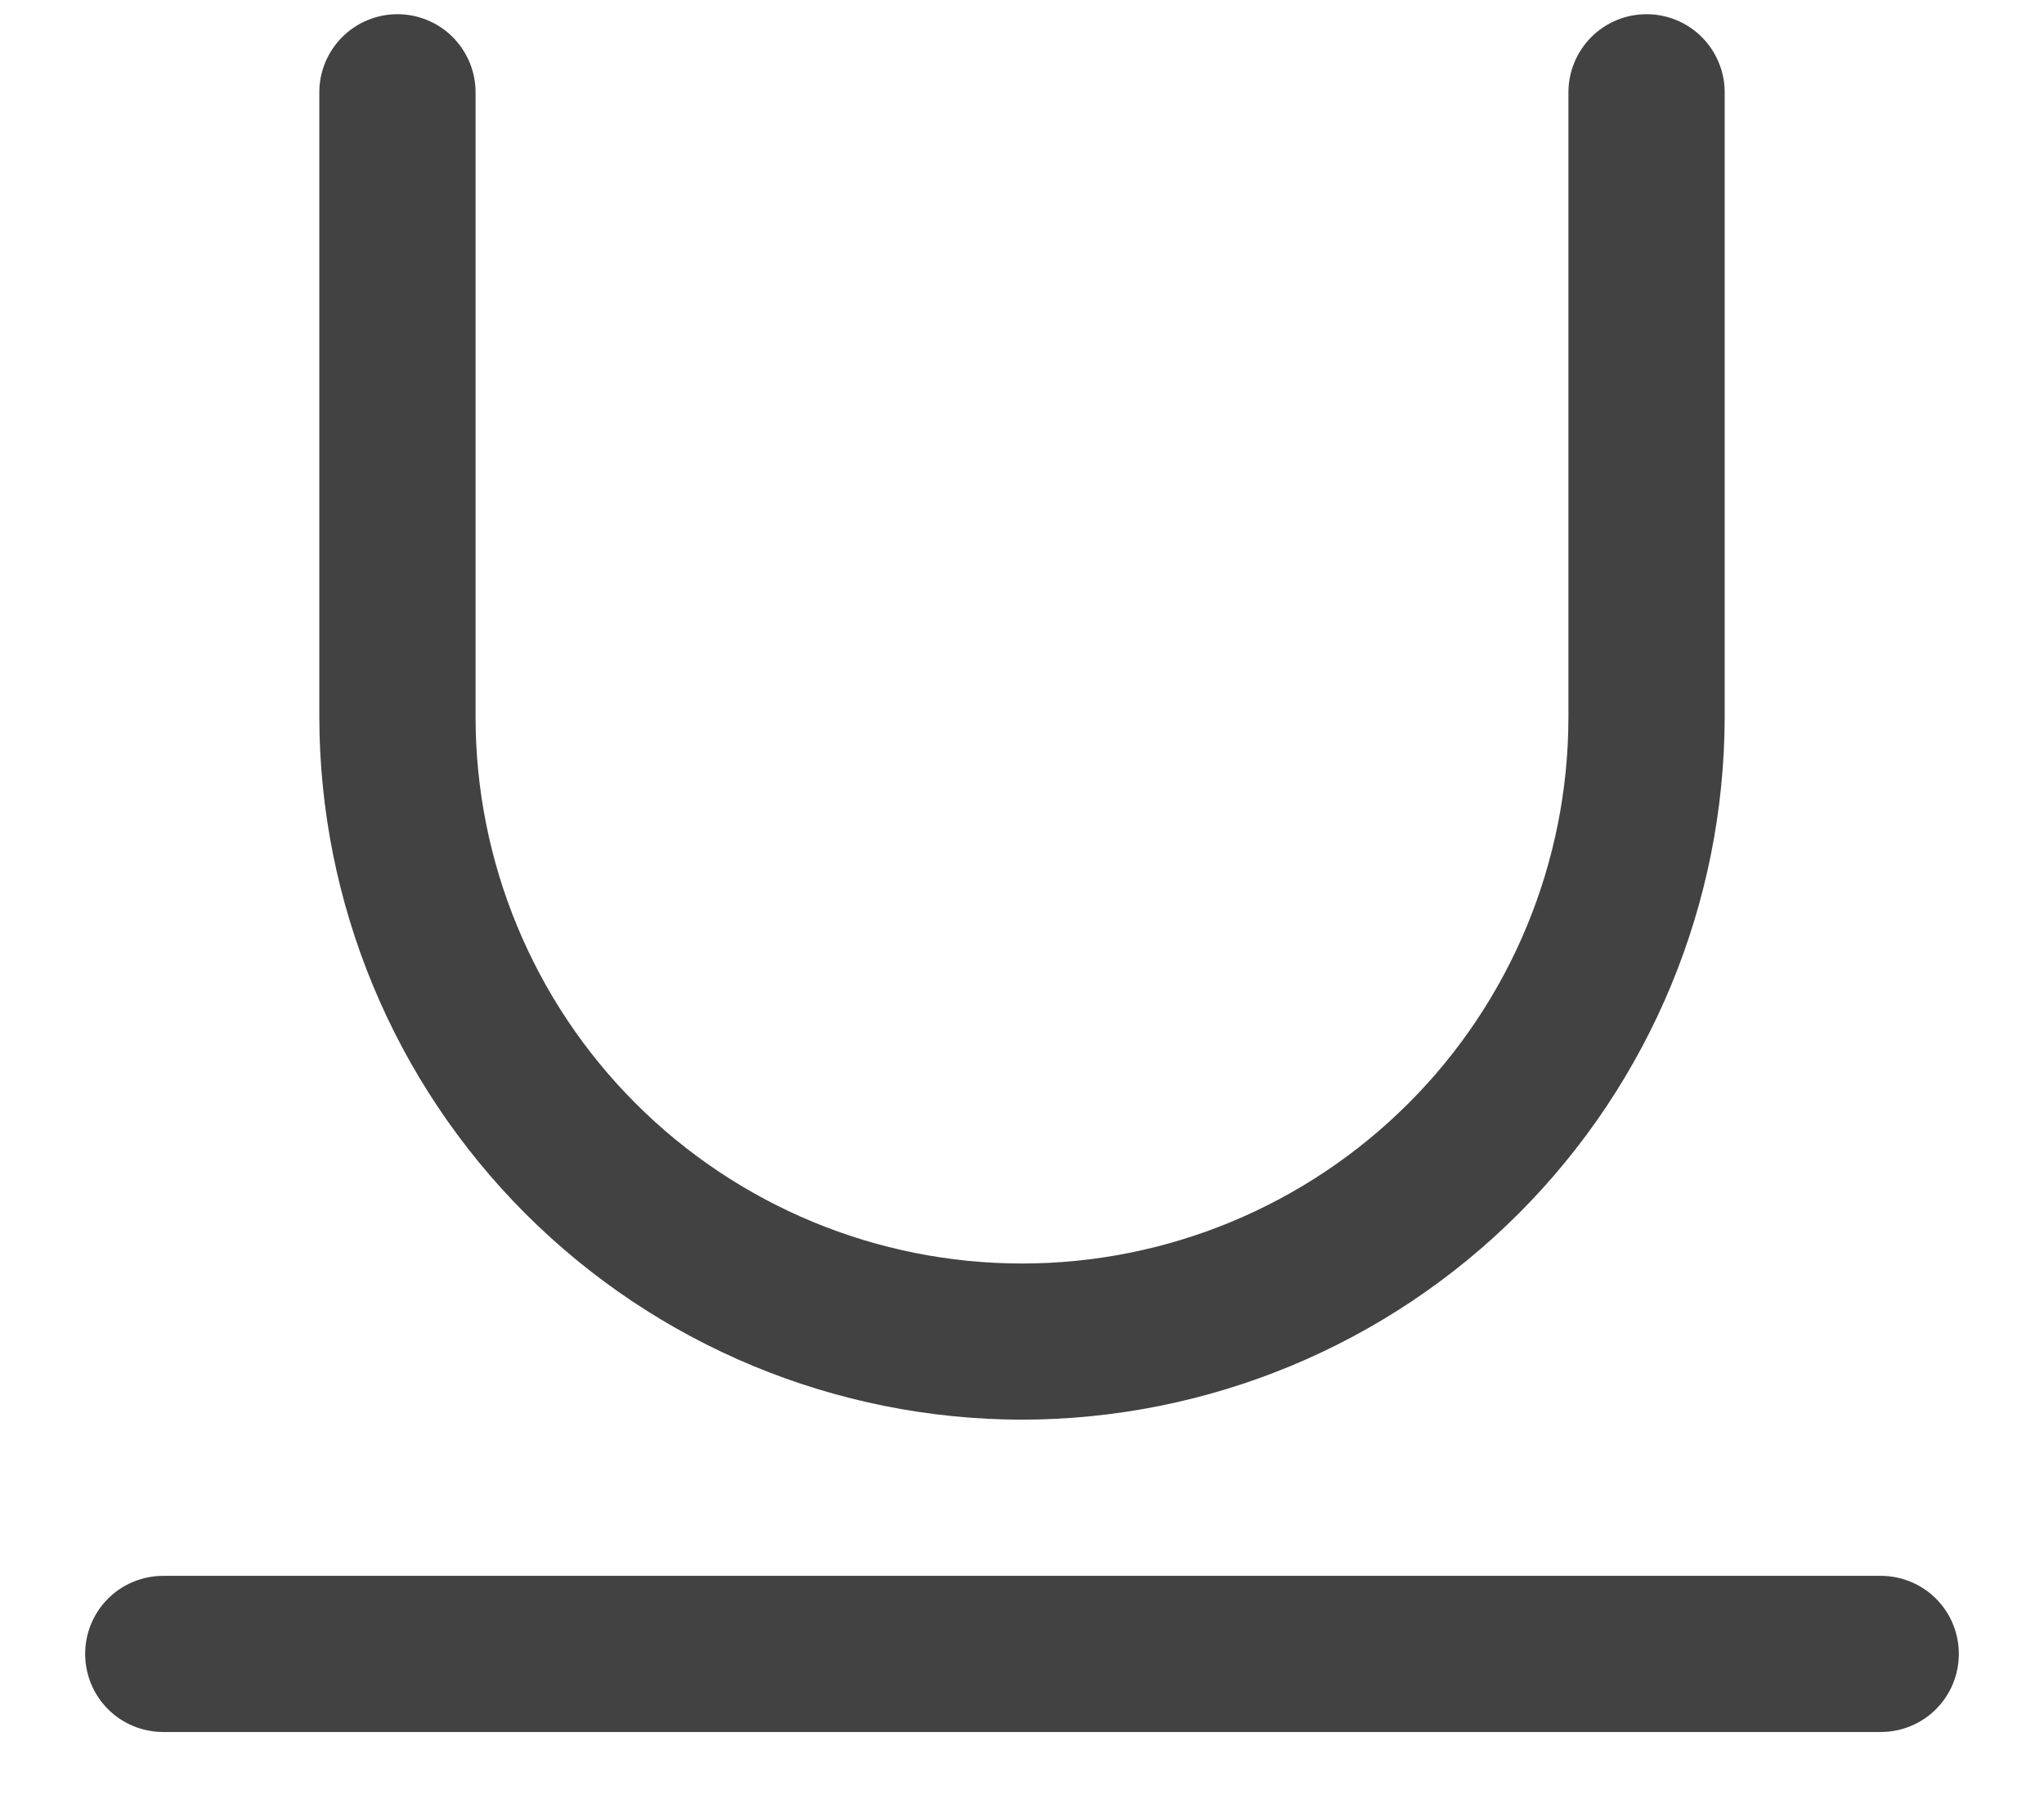 <svg width="18" height="16" viewBox="0 0 18 16" fill="none" xmlns="http://www.w3.org/2000/svg">
<path d="M17.25 14.562C17.25 14.745 17.178 14.92 17.049 15.049C16.92 15.178 16.745 15.25 16.562 15.25H1.438C1.255 15.25 1.08 15.178 0.951 15.049C0.822 14.92 0.75 14.745 0.75 14.562C0.75 14.38 0.822 14.205 0.951 14.076C1.08 13.947 1.255 13.875 1.438 13.875H16.562C16.745 13.875 16.92 13.947 17.049 14.076C17.178 14.205 17.25 14.38 17.25 14.562ZM9 12.5C10.64 12.498 12.213 11.846 13.373 10.686C14.533 9.526 15.186 7.953 15.188 6.312V0.812C15.188 0.63 15.115 0.455 14.986 0.326C14.857 0.197 14.682 0.125 14.5 0.125C14.318 0.125 14.143 0.197 14.014 0.326C13.885 0.455 13.812 0.63 13.812 0.812V6.312C13.812 7.589 13.306 8.813 12.403 9.715C11.5 10.618 10.276 11.125 9 11.125C7.724 11.125 6.5 10.618 5.597 9.715C4.695 8.813 4.188 7.589 4.188 6.312V0.812C4.188 0.63 4.115 0.455 3.986 0.326C3.857 0.197 3.682 0.125 3.5 0.125C3.318 0.125 3.143 0.197 3.014 0.326C2.885 0.455 2.812 0.63 2.812 0.812V6.312C2.814 7.953 3.467 9.526 4.627 10.686C5.787 11.846 7.36 12.498 9 12.5Z" fill="#424242"/>
</svg>
